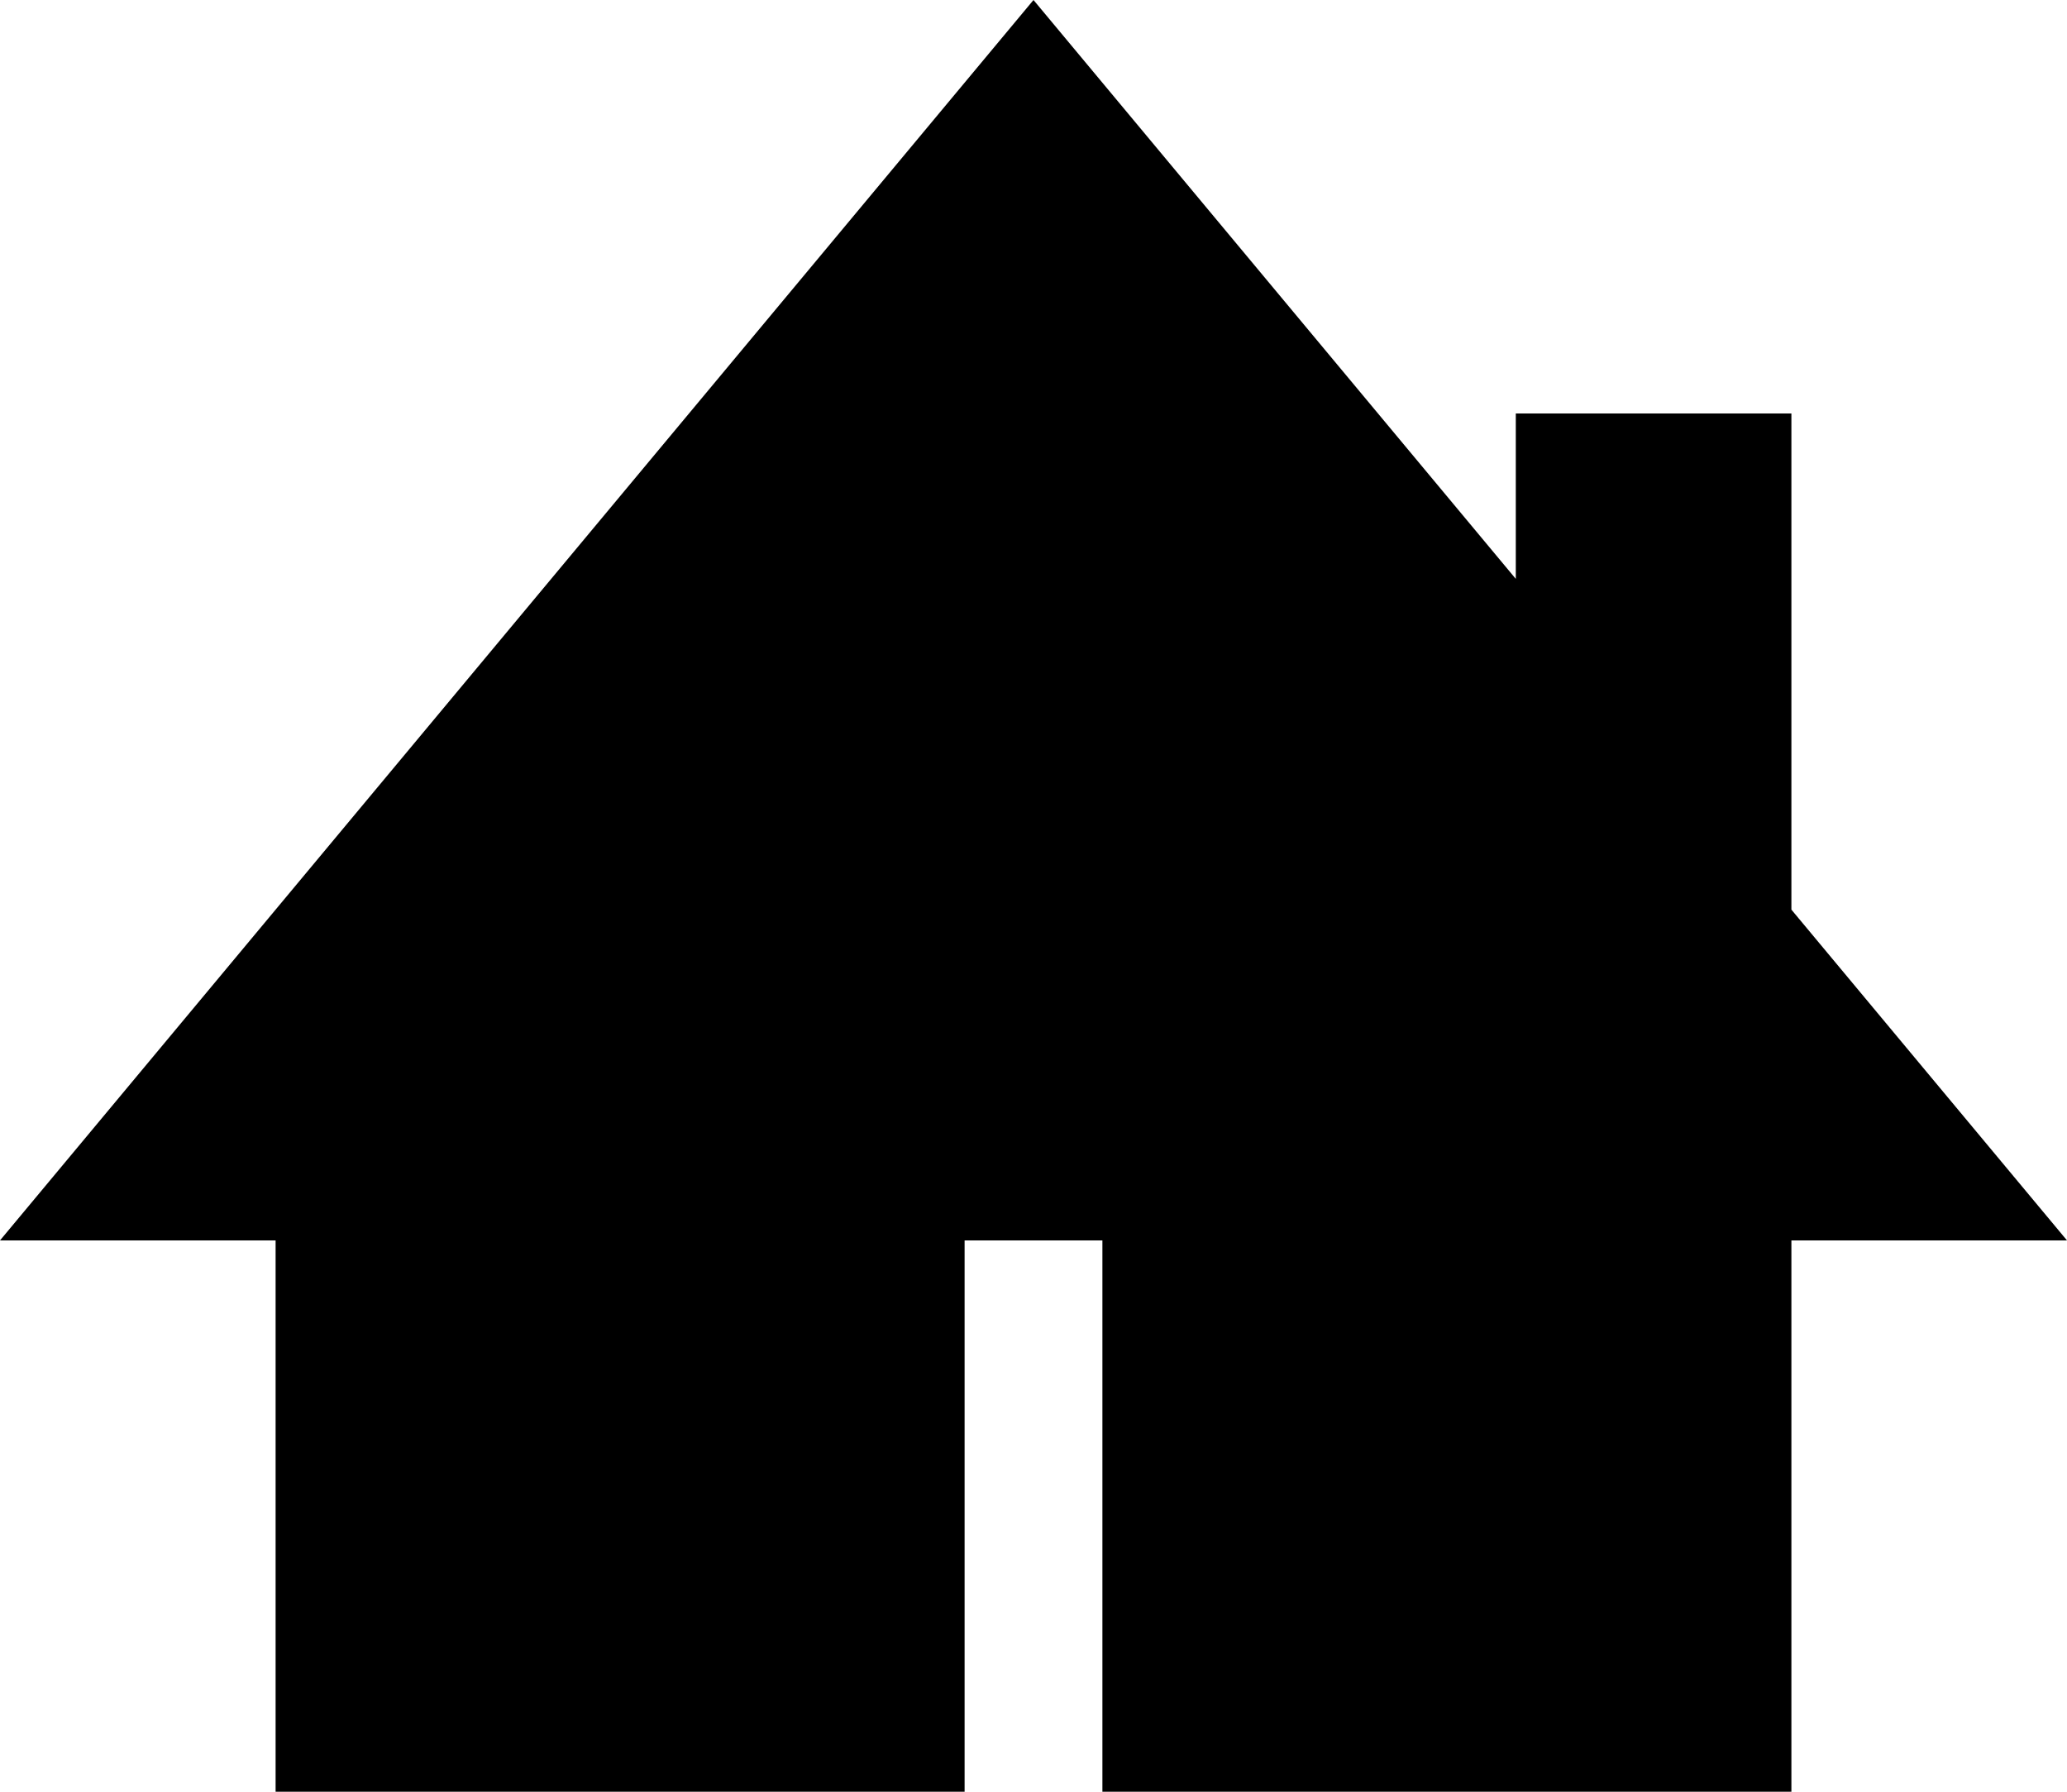 <?xml version="1.0" encoding="UTF-8"?>
<svg width="15px" height="13px" viewBox="0 0 15 13" version="1.1" xmlns="http://www.w3.org/2000/svg" xmlns:xlink="http://www.w3.org/1999/xlink">
    <!-- Generator: Sketch 52.6 (67491) - http://www.bohemiancoding.com/sketch -->
    <title>Combined Shape8x</title>
    <desc>Created with Sketch.</desc>
    <g id="Page-1" stroke="none" stroke-width="1" fill="none" fill-rule="evenodd">
        <g id="15.1-customerprofile" transform="translate(-6, -244)" fill="#000000">
            <path d="M13,253 L13,257 L8,257 L8,253 L6,253 L13.5,244 L17,248.2 L17,247 L19,247 L19,250.6 L21,253 L19,253 L19,257 L14,257 L14,253 L13,253 Z" id="Combined-Shape"></path>
        </g>
    </g>
</svg>